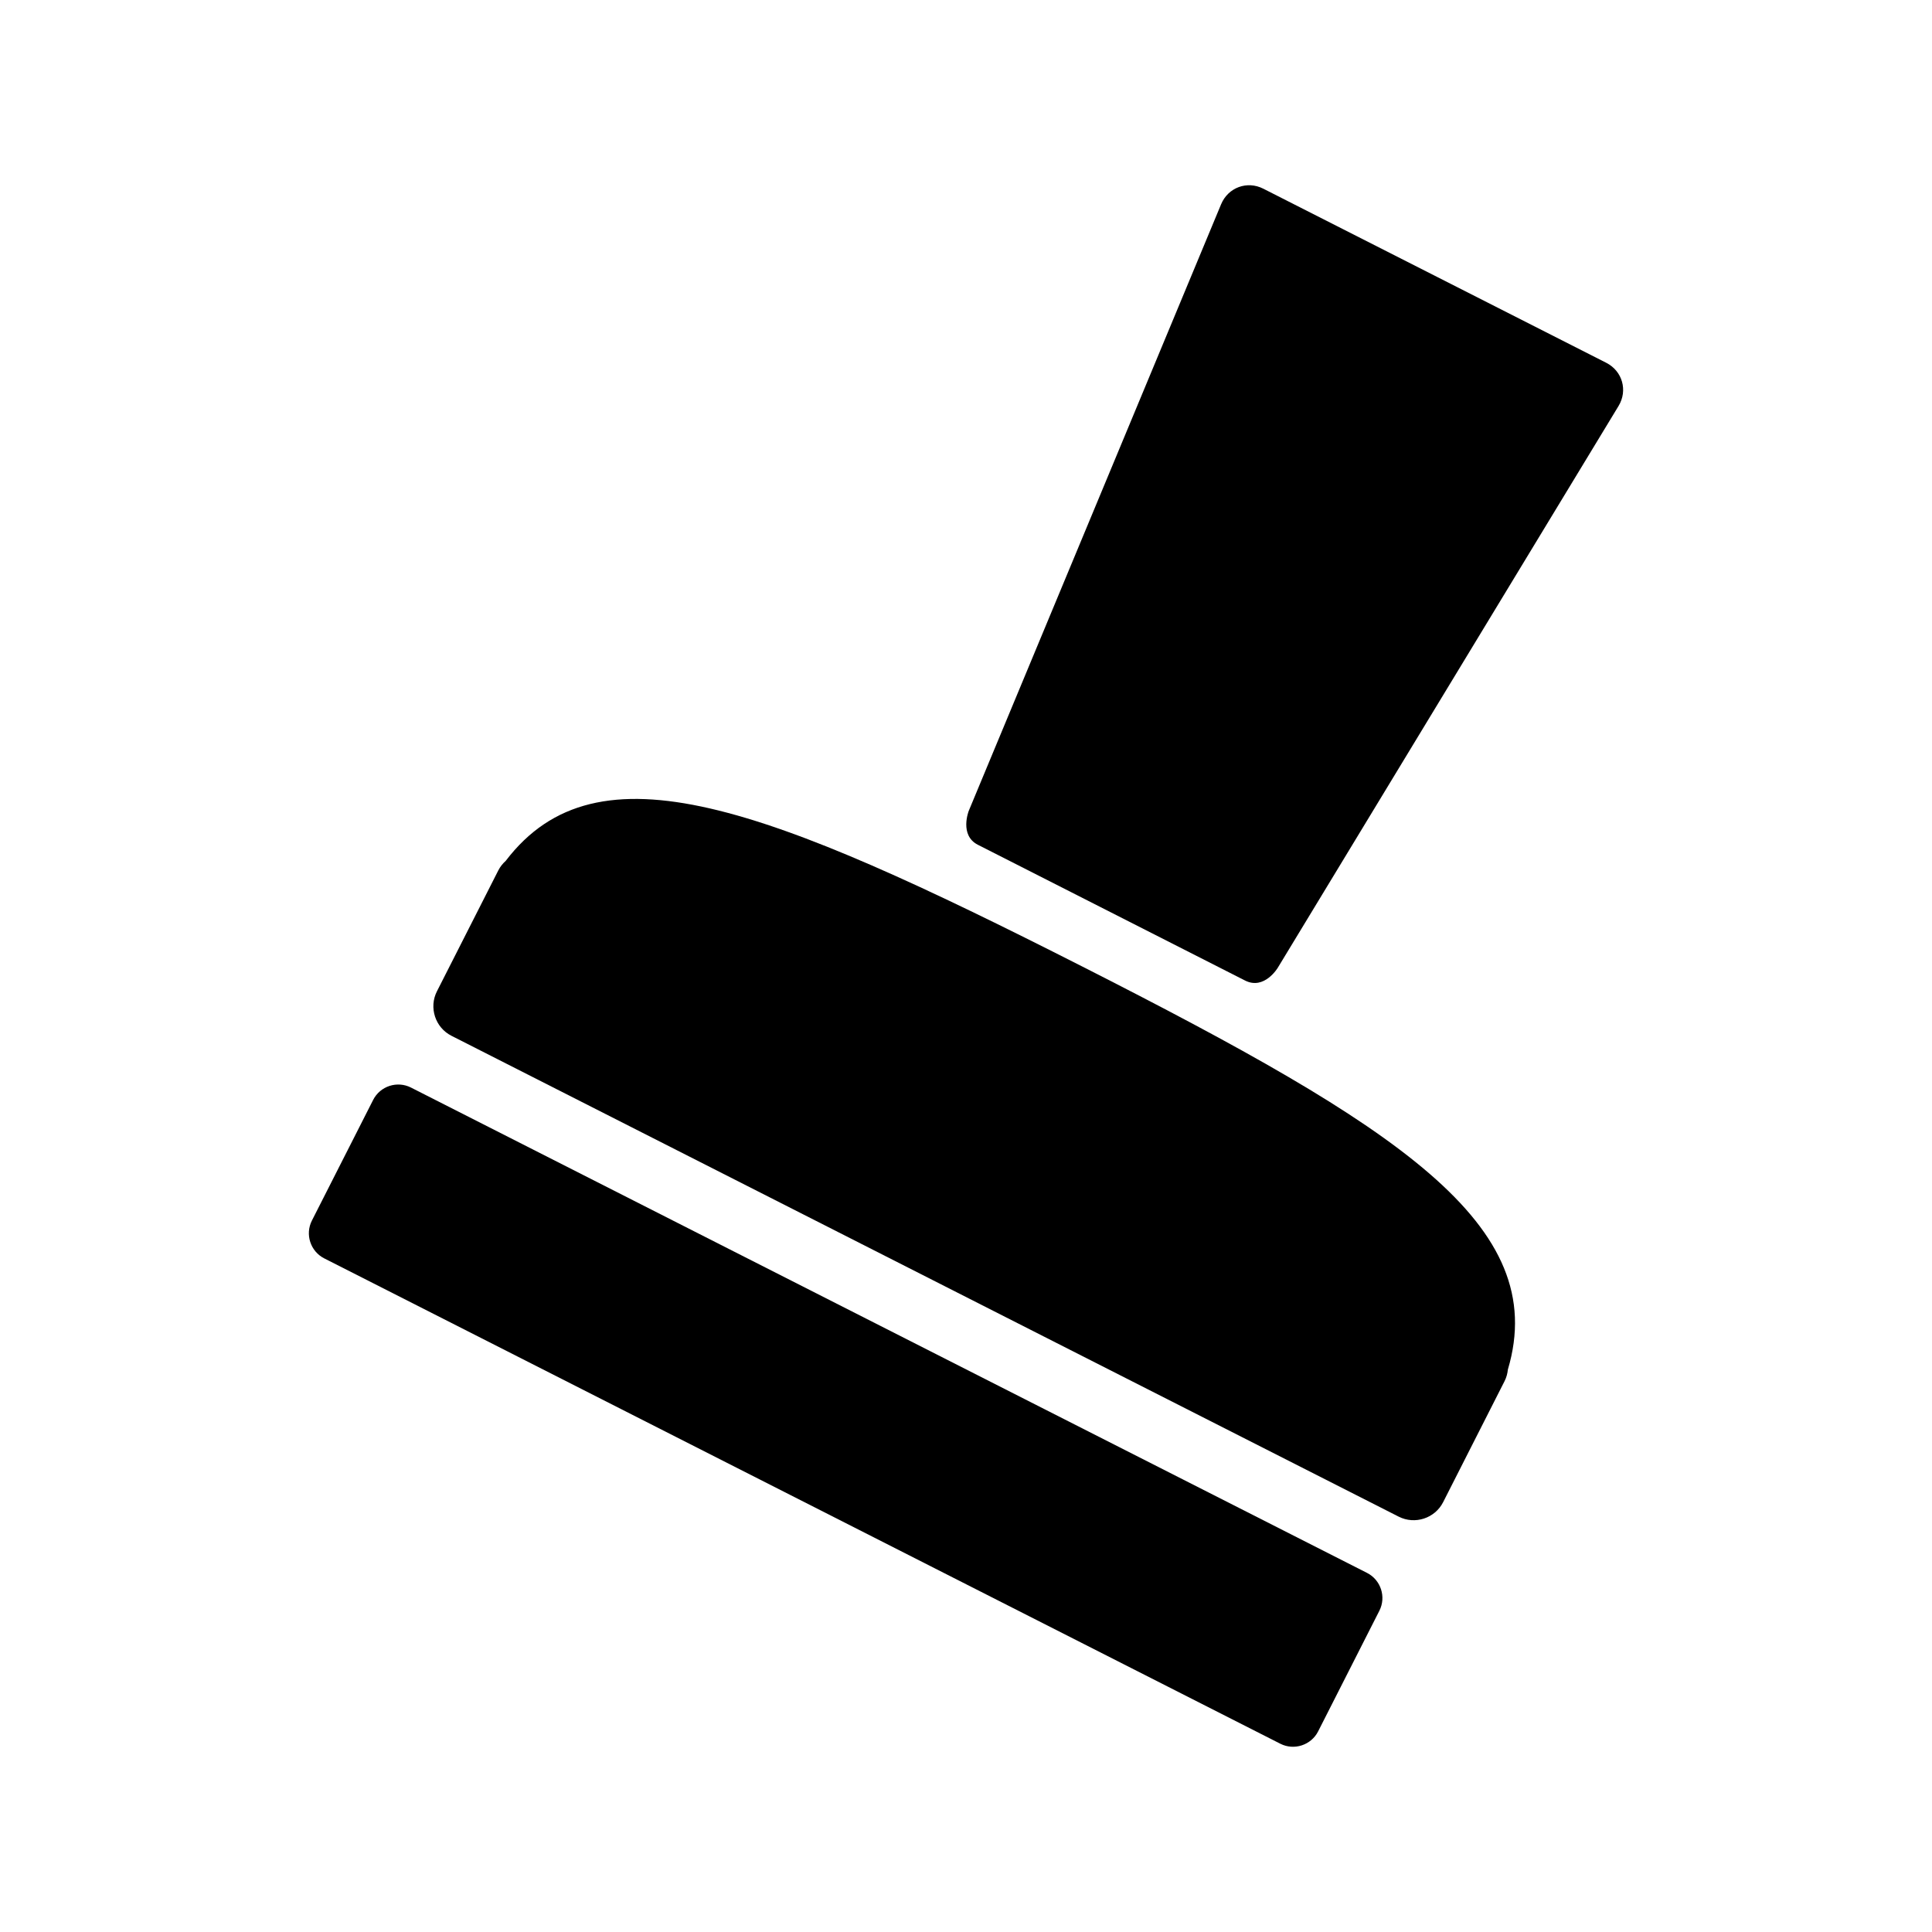 <?xml version="1.0" encoding="utf-8"?>
<!-- Generator: Adobe Illustrator 16.0.0, SVG Export Plug-In . SVG Version: 6.00 Build 0)  -->
<!DOCTYPE svg PUBLIC "-//W3C//DTD SVG 1.1//EN" "http://www.w3.org/Graphics/SVG/1.1/DTD/svg11.dtd">
<svg version="1.1" xmlns="http://www.w3.org/2000/svg" xmlns:xlink="http://www.w3.org/1999/xlink" x="0px" y="0px" width="512px"
	 height="512px" viewBox="0 0 512 512" enable-background="new 0 0 512 512" xml:space="preserve">
<g id="Capa_2">
</g>
<g id="Artwork">
</g>
<g id="Layer_3">
</g>
<g id="Layer_4">
</g>
<g id="Layer_5">
	<g>
		<path d="M286.816,256.138c-83.705-42.492-128.506-59.891-152.789-28.006c-0.781,0.701-1.462,1.536-1.965,2.525l-16.271,32.053
			c-2.184,4.299-0.451,9.604,3.848,11.785l251.027,127.434c4.299,2.183,9.604,0.451,11.785-3.848l16.27-32.055
			c0.504-0.988,0.775-2.031,0.881-3.075C411.008,324.53,370.523,298.632,286.816,256.138z"/>
		<path d="M362.28,416.837L108.908,288.212c-3.654-1.854-8.162-0.384-10.017,3.271l-16.235,31.983
			c-1.855,3.653-0.384,8.162,3.271,10.017l253.372,128.625c3.653,1.854,8.162,0.384,10.017-3.271l16.235-31.982
			C367.406,423.199,365.934,418.691,362.28,416.837z"/>
		<path d="M425.656,96.135l-90.865-46.129c-4.3-2.183-9.332-0.325-11.186,4.125L256.731,214.88c0,0-2.558,6.471,2.42,8.998
			c12.933,6.571,57.871,29.4,70.804,35.971c5.127,2.604,8.683-3.404,8.683-3.404l90.289-148.847
			C431.429,103.476,429.956,98.316,425.656,96.135z"/>
	</g>
</g>
</svg>
